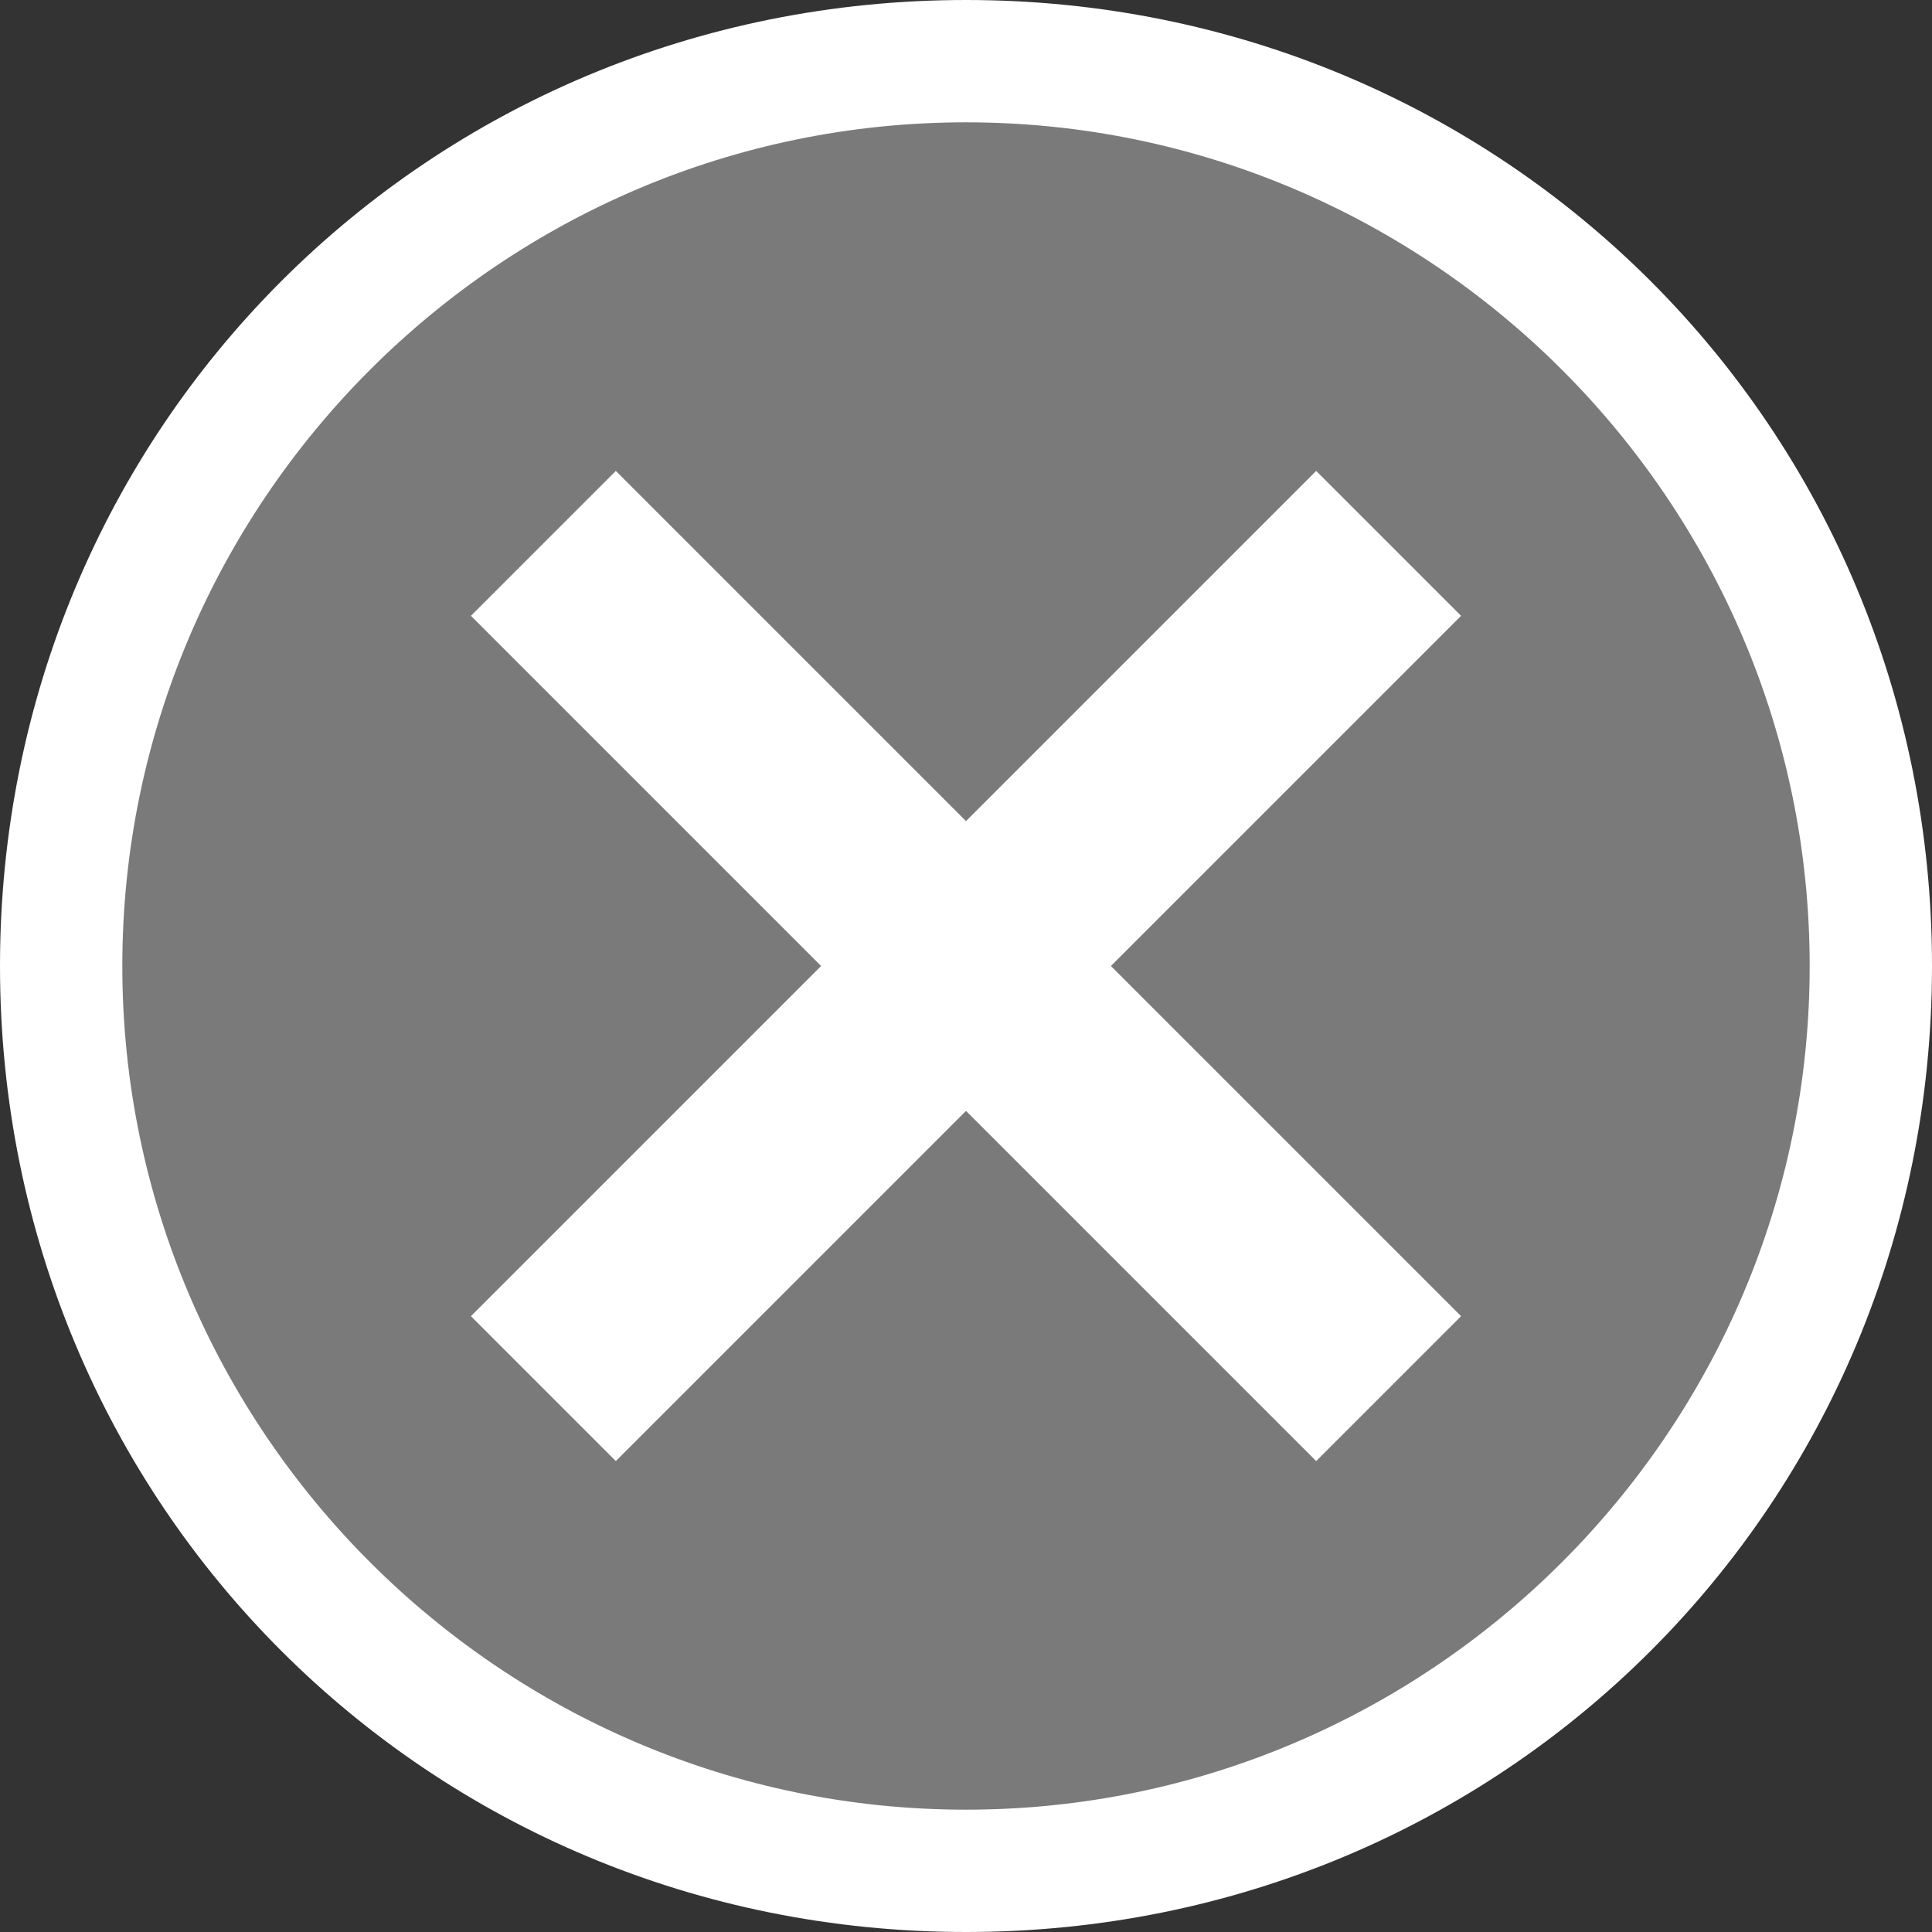 <?xml version="1.0" encoding="utf-8"?>
<!-- Generator: Adobe Illustrator 22.1.0, SVG Export Plug-In . SVG Version: 6.00 Build 0)  -->
<svg version="1.1" id="Layer_1" xmlns="http://www.w3.org/2000/svg" xmlns:xlink="http://www.w3.org/1999/xlink" x="0px" y="0px"
	 width="16px" height="16px" viewBox="0 0 16 16" enable-background="new 0 0 16 16" xml:space="preserve">
<rect x="0" y="0" width="16" height="16" fill="#333333" stroke="none"/>
<path fill="#7A7A7A" d="M8,15.494c-4.152,0-7.494-3.342-7.494-7.494S3.848,0.506,8,0.506S15.494,3.848,15.494,8
	S12.152,15.494,8,15.494z"/>
<path fill="#FFFFFF" d="M8,1.013c3.848,0,6.987,3.139,6.987,6.987S11.848,14.987,8,14.987S1.013,11.848,1.013,8S4.152,1.013,8,1.013
	 M8,0C3.544,0,0,3.544,0,8s3.544,8,8,8s8-3.544,8-8S12.456,0,8,0L8,0z"/>
<path fill="#FFFFFF" d="M12.1,5.1l-1.2-1.2L8,6.8L5.1,3.9L3.9,5.1L6.8,8l-2.9,2.9l1.2,1.2L8,9.2l2.9,2.9l1.2-1.2L9.2,8L12.1,5.1z"/>
</svg>

